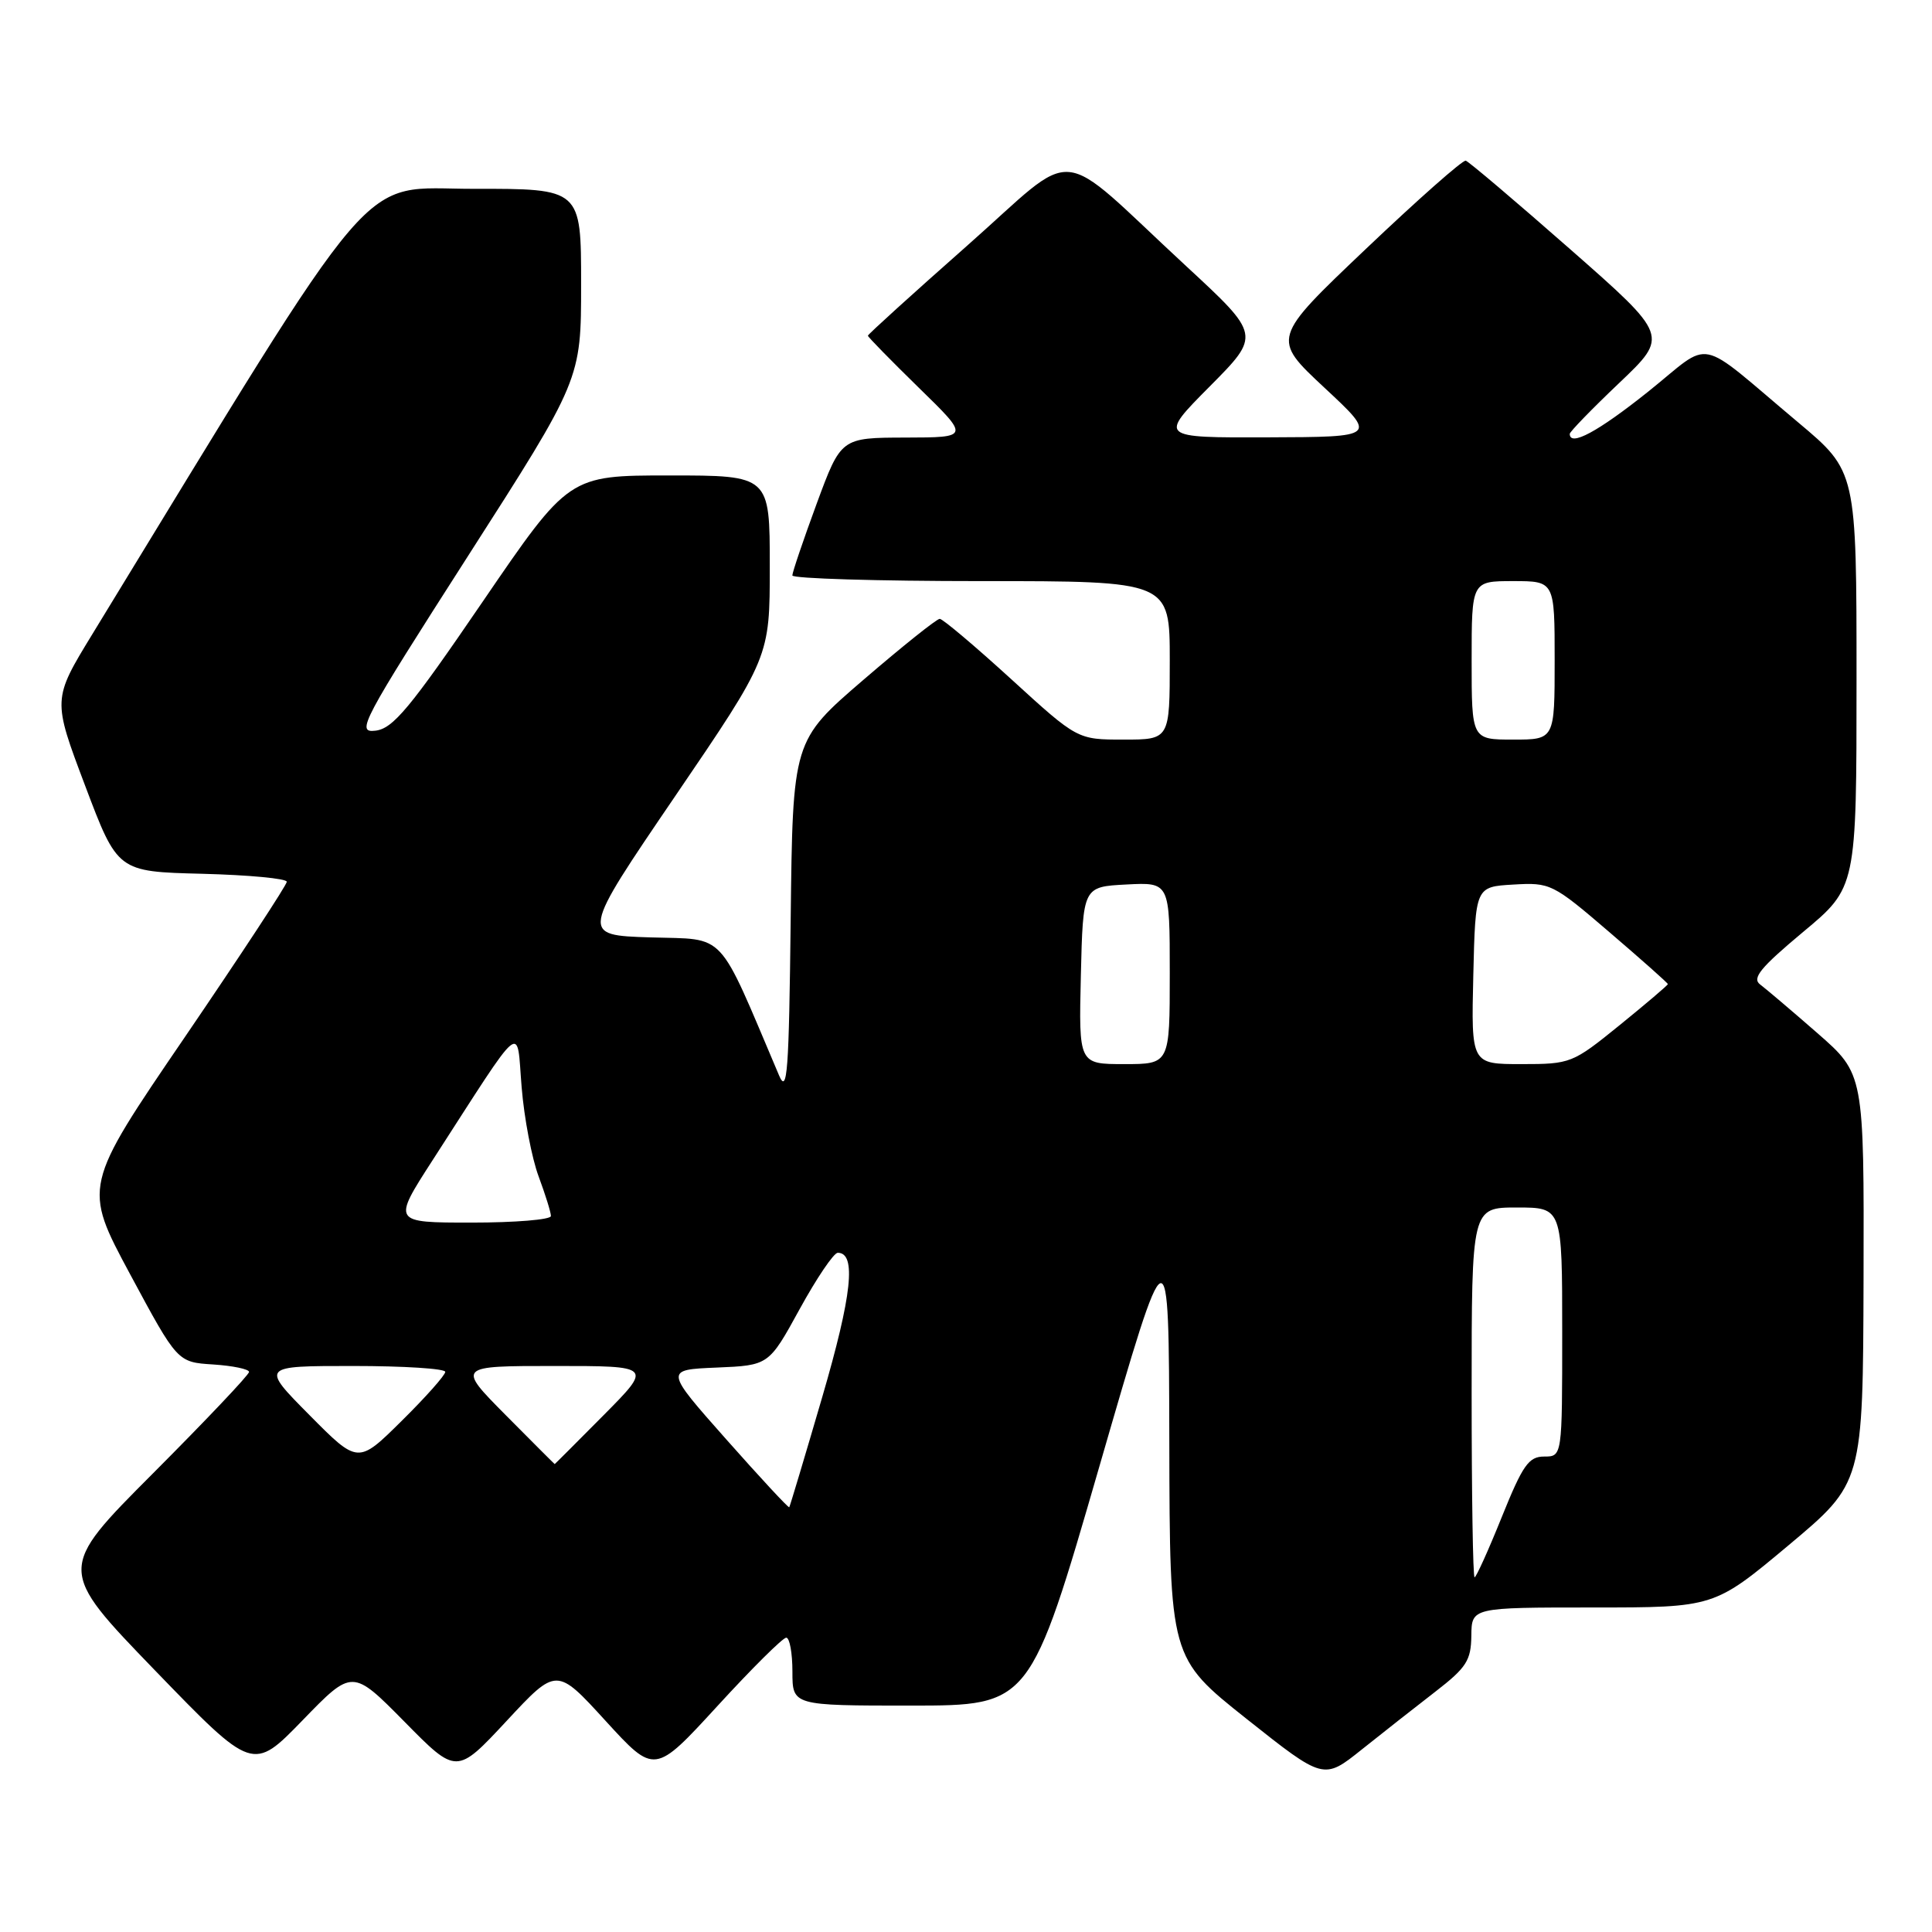 <?xml version="1.0" encoding="UTF-8" standalone="no"?>
<!DOCTYPE svg PUBLIC "-//W3C//DTD SVG 1.1//EN" "http://www.w3.org/Graphics/SVG/1.1/DTD/svg11.dtd" >
<svg xmlns="http://www.w3.org/2000/svg" xmlns:xlink="http://www.w3.org/1999/xlink" version="1.1" viewBox="0 0 256 256">
 <g >
 <path fill="currentColor"
d=" M 190.21 224.14 C 194.31 220.97 194.92 220.02 194.96 216.75 C 195.00 213.00 195.00 213.00 211.07 213.00 C 227.14 213.00 227.14 213.00 237.00 204.75 C 246.85 196.50 246.85 196.50 246.93 169.40 C 247.00 142.30 247.00 142.30 240.82 136.90 C 237.42 133.93 234.00 131.03 233.23 130.45 C 232.11 129.62 233.27 128.21 238.91 123.50 C 246.00 117.60 246.00 117.60 246.00 90.03 C 246.00 62.46 246.00 62.46 238.28 55.98 C 224.46 44.39 227.11 44.93 218.36 51.92 C 211.72 57.22 208.00 59.22 208.00 57.49 C 208.00 57.21 210.95 54.17 214.56 50.74 C 221.12 44.50 221.12 44.50 208.03 33.00 C 200.84 26.68 194.62 21.41 194.22 21.29 C 193.83 21.17 187.88 26.43 181.00 32.97 C 168.50 44.85 168.50 44.85 175.50 51.38 C 182.50 57.90 182.50 57.90 168.03 57.95 C 153.55 58.00 153.55 58.00 160.30 51.20 C 167.05 44.40 167.05 44.40 157.16 35.25 C 139.51 18.92 143.21 19.26 128.11 32.59 C 120.90 38.96 115.00 44.31 115.00 44.48 C 115.00 44.65 118.04 47.75 121.75 51.38 C 128.50 57.96 128.50 57.96 119.97 57.98 C 111.44 58.00 111.44 58.00 108.21 66.75 C 106.44 71.56 104.99 75.84 104.99 76.25 C 105.00 76.66 116.25 77.00 130.00 77.00 C 155.00 77.00 155.00 77.00 155.00 87.50 C 155.00 98.00 155.00 98.00 148.88 98.00 C 142.76 98.00 142.76 98.00 134.00 90.00 C 129.18 85.60 124.91 82.00 124.52 82.00 C 124.12 82.00 119.58 85.63 114.42 90.07 C 105.04 98.14 105.04 98.14 104.77 121.82 C 104.54 142.06 104.32 145.06 103.23 142.50 C 94.95 123.01 96.37 124.53 86.19 124.21 C 76.92 123.92 76.92 123.92 89.46 105.50 C 102.00 87.08 102.00 87.08 102.00 75.04 C 102.00 63.00 102.00 63.00 88.69 63.00 C 75.38 63.00 75.38 63.00 63.94 79.75 C 54.29 93.89 52.07 96.55 49.74 96.82 C 47.15 97.12 47.89 95.72 61.99 73.71 C 77.00 50.29 77.00 50.29 77.00 37.65 C 77.00 25.00 77.00 25.00 62.75 25.02 C 47.16 25.03 51.05 20.50 12.23 84.04 C 6.96 92.67 6.96 92.67 11.27 104.08 C 15.58 115.50 15.58 115.50 26.79 115.78 C 32.96 115.94 38.00 116.41 38.00 116.84 C 38.00 117.26 31.92 126.52 24.50 137.41 C 10.99 157.21 10.99 157.21 17.25 168.86 C 23.51 180.50 23.51 180.50 28.25 180.80 C 30.86 180.97 33.00 181.42 33.00 181.79 C 33.00 182.17 27.28 188.20 20.29 195.21 C 7.59 207.94 7.59 207.94 20.54 221.34 C 33.50 234.74 33.50 234.74 40.10 227.94 C 46.69 221.14 46.69 221.14 53.60 228.14 C 60.50 235.15 60.50 235.15 67.13 228.03 C 73.75 220.91 73.75 220.91 80.24 228.02 C 86.74 235.13 86.74 235.13 95.05 226.07 C 99.62 221.08 103.73 217.00 104.18 217.00 C 104.63 217.00 105.00 219.03 105.00 221.50 C 105.00 226.00 105.00 226.00 120.75 226.00 C 136.50 225.99 136.50 225.99 145.69 194.25 C 154.88 162.50 154.88 162.50 154.94 191.08 C 155.00 219.67 155.00 219.67 165.19 227.77 C 175.39 235.86 175.39 235.86 180.44 231.82 C 183.22 229.60 187.62 226.14 190.21 224.14 Z  M 195.00 184.50 C 195.00 160.00 195.00 160.00 201.00 160.00 C 207.00 160.00 207.00 160.00 207.00 176.50 C 207.00 193.00 207.00 193.00 204.61 193.00 C 202.56 193.00 201.77 194.13 199.00 201.00 C 197.23 205.40 195.60 209.00 195.39 209.00 C 195.17 209.00 195.00 197.97 195.00 184.50 Z  M 96.23 190.72 C 88.06 181.50 88.06 181.50 94.96 181.21 C 101.87 180.92 101.87 180.92 105.96 173.46 C 108.21 169.36 110.48 166.00 111.01 166.00 C 113.50 166.00 112.90 171.60 108.95 185.12 C 106.64 193.03 104.67 199.60 104.58 199.72 C 104.48 199.84 100.72 195.79 96.23 190.72 Z  M 41.00 187.50 C 34.56 181.00 34.56 181.00 46.78 181.00 C 53.50 181.00 59.00 181.35 59.00 181.78 C 59.00 182.21 56.40 185.14 53.22 188.28 C 47.44 194.00 47.44 194.00 41.00 187.50 Z  M 67.00 187.50 C 60.56 181.00 60.56 181.00 73.50 181.00 C 86.44 181.00 86.44 181.00 80.00 187.50 C 76.46 191.07 73.53 194.00 73.50 194.00 C 73.47 194.00 70.54 191.07 67.00 187.50 Z  M 57.31 153.75 C 69.65 134.63 68.42 135.64 69.12 144.06 C 69.45 148.15 70.47 153.47 71.37 155.88 C 72.26 158.28 73.00 160.64 73.00 161.13 C 73.00 161.61 68.27 162.00 62.49 162.00 C 51.99 162.00 51.99 162.00 57.31 153.75 Z  M 143.22 129.25 C 143.50 117.50 143.50 117.50 149.25 117.20 C 155.00 116.90 155.00 116.90 155.00 128.95 C 155.00 141.00 155.00 141.00 148.97 141.00 C 142.94 141.00 142.94 141.00 143.22 129.25 Z  M 195.22 129.25 C 195.50 117.50 195.50 117.50 200.52 117.21 C 205.42 116.92 205.74 117.07 213.27 123.53 C 217.52 127.17 221.00 130.26 221.00 130.40 C 221.00 130.54 218.13 132.98 214.62 135.83 C 208.37 140.90 208.12 141.00 201.59 141.00 C 194.94 141.00 194.94 141.00 195.22 129.25 Z  M 195.00 87.50 C 195.00 77.00 195.00 77.00 200.50 77.00 C 206.00 77.00 206.00 77.00 206.00 87.50 C 206.00 98.00 206.00 98.00 200.50 98.00 C 195.00 98.00 195.00 98.00 195.00 87.50 Z "/>
</g>
</svg>